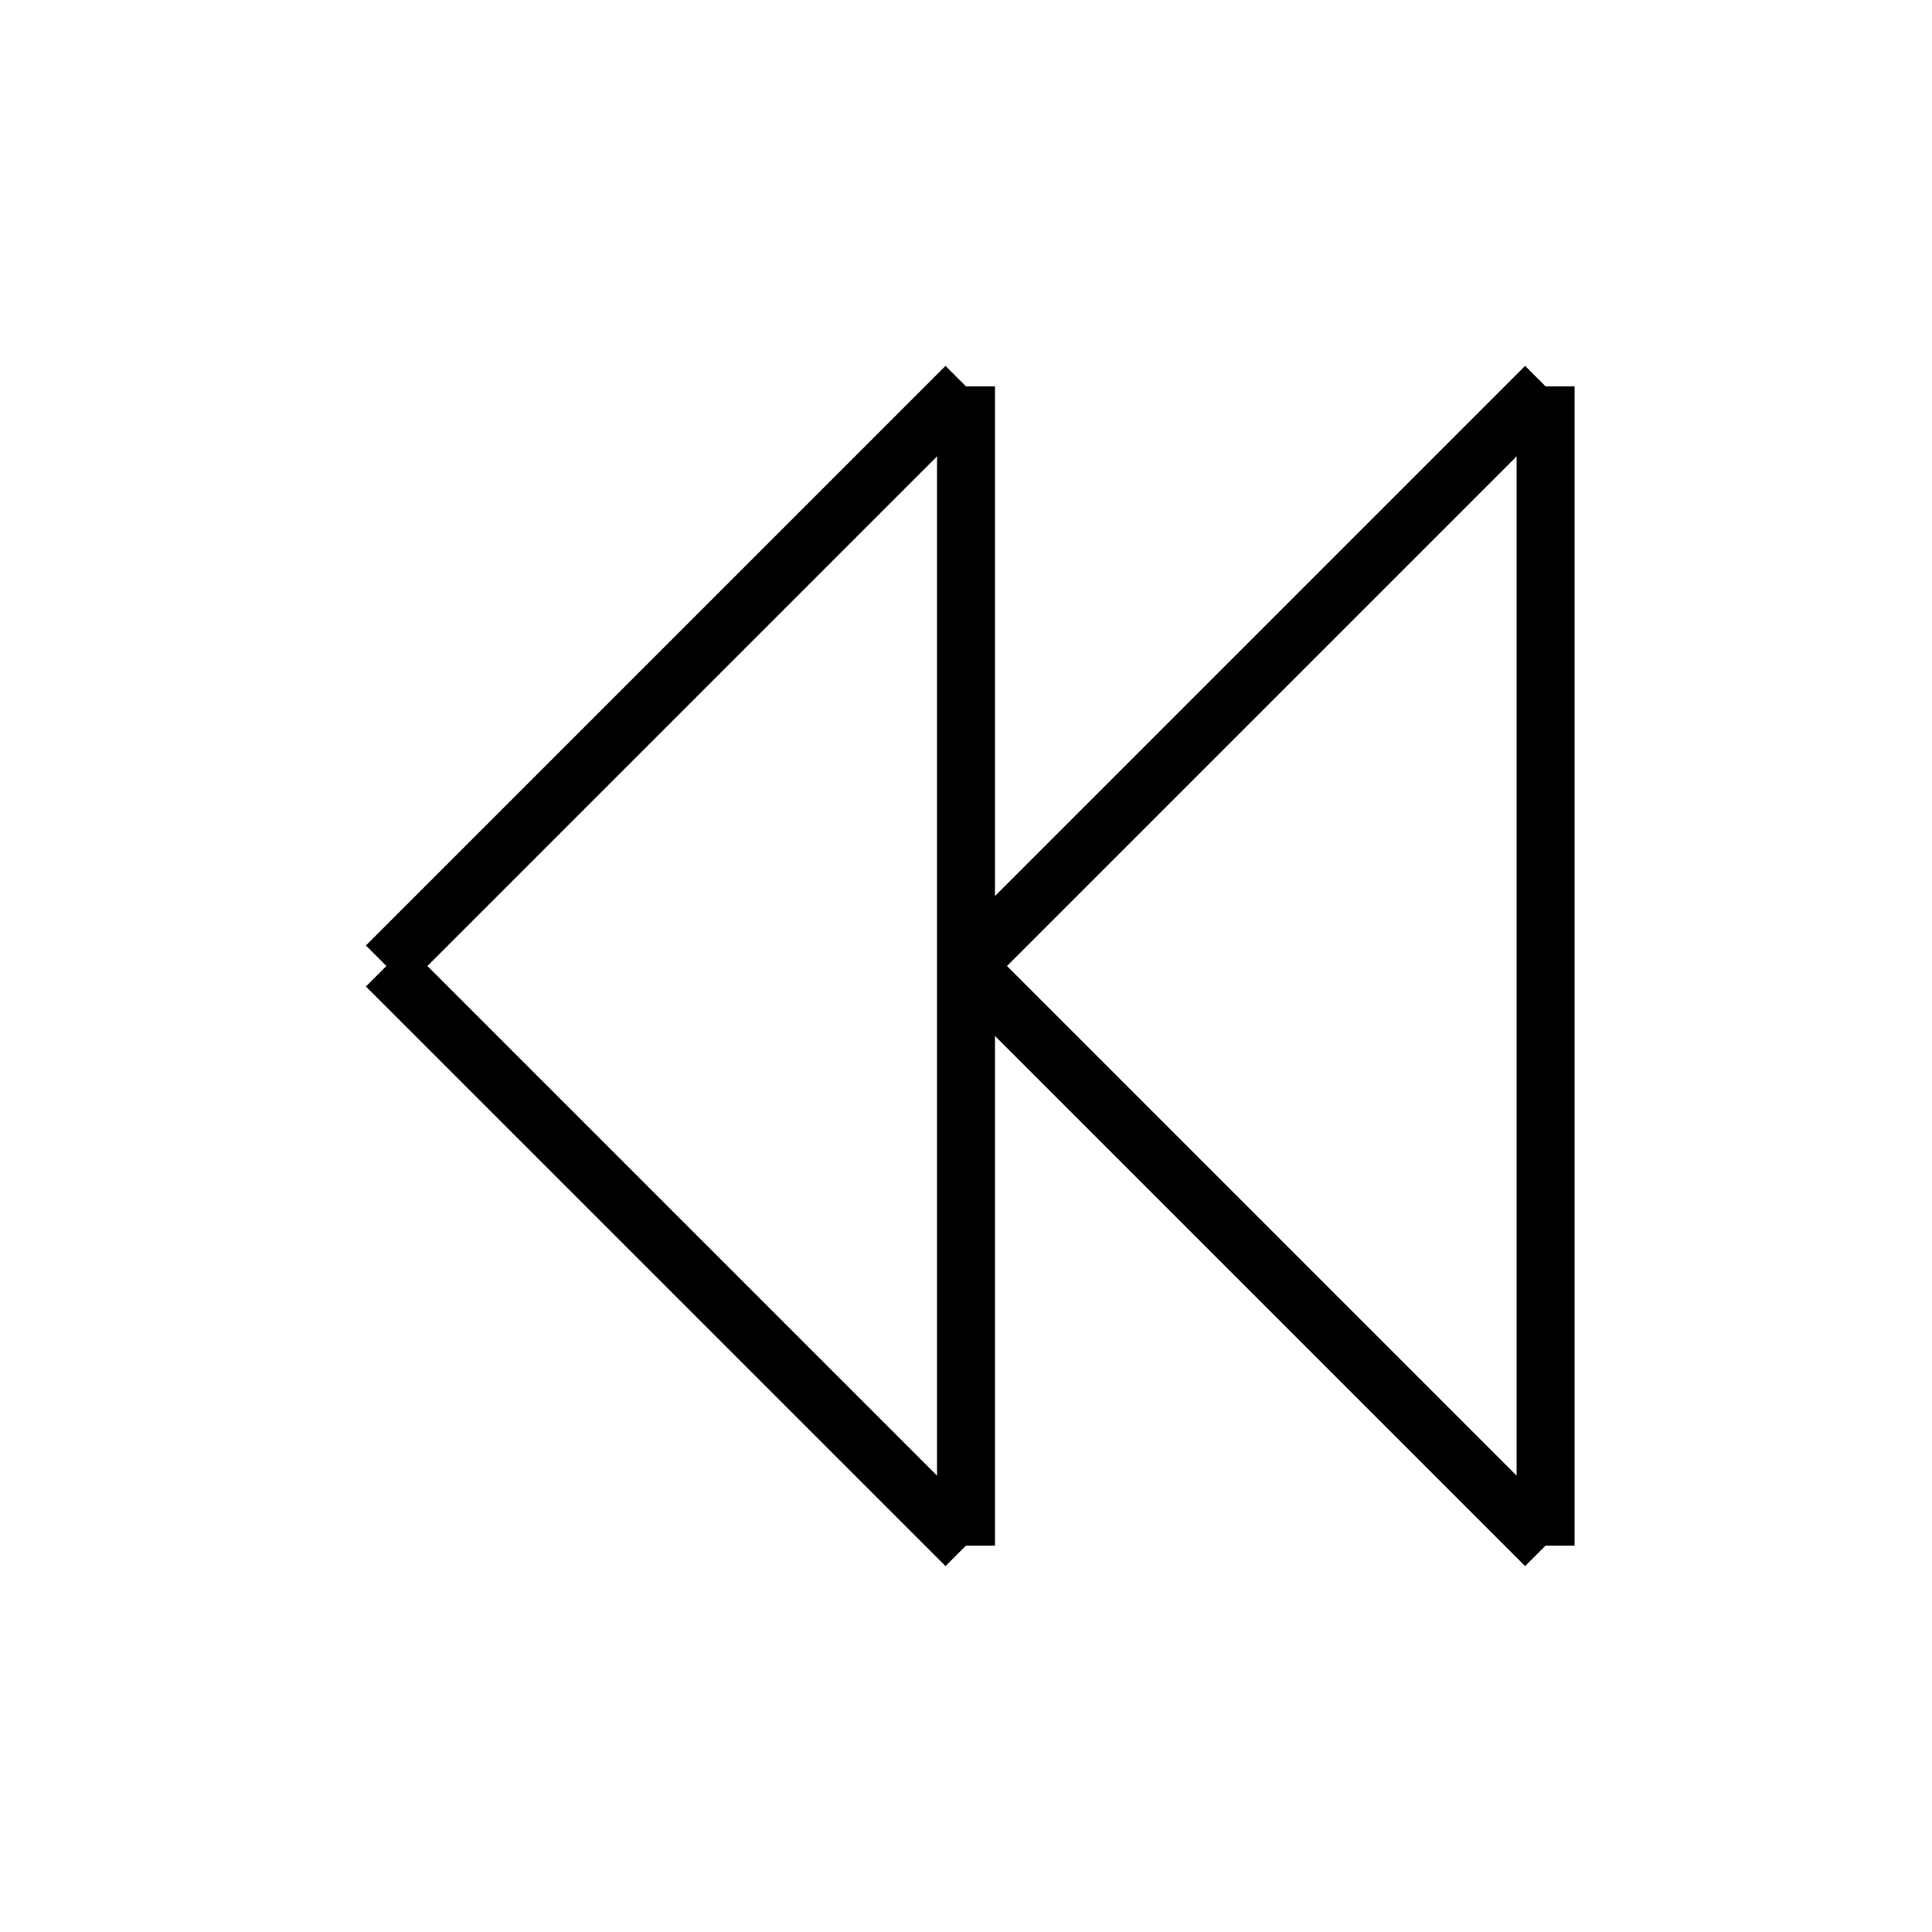 <svg viewBox="0 0 100 100" xmlns="http://www.w3.org/2000/svg"><line x1="20" y1="50" x2="50" y2="80" stroke="black" stroke-width="3"/><line x1="20" y1="50" x2="50" y2="20" stroke="black" stroke-width="3"/><line x1="50" y1="80" x2="50" y2="20" stroke="black" stroke-width="3"/><line x1="50" y1="50" x2="80" y2="80" stroke="black" stroke-width="3"/><line x1="50" y1="50" x2="80" y2="20" stroke="black" stroke-width="3"/><line x1="80" y1="80" x2="80" y2="20" stroke="black" stroke-width="3"/></svg>